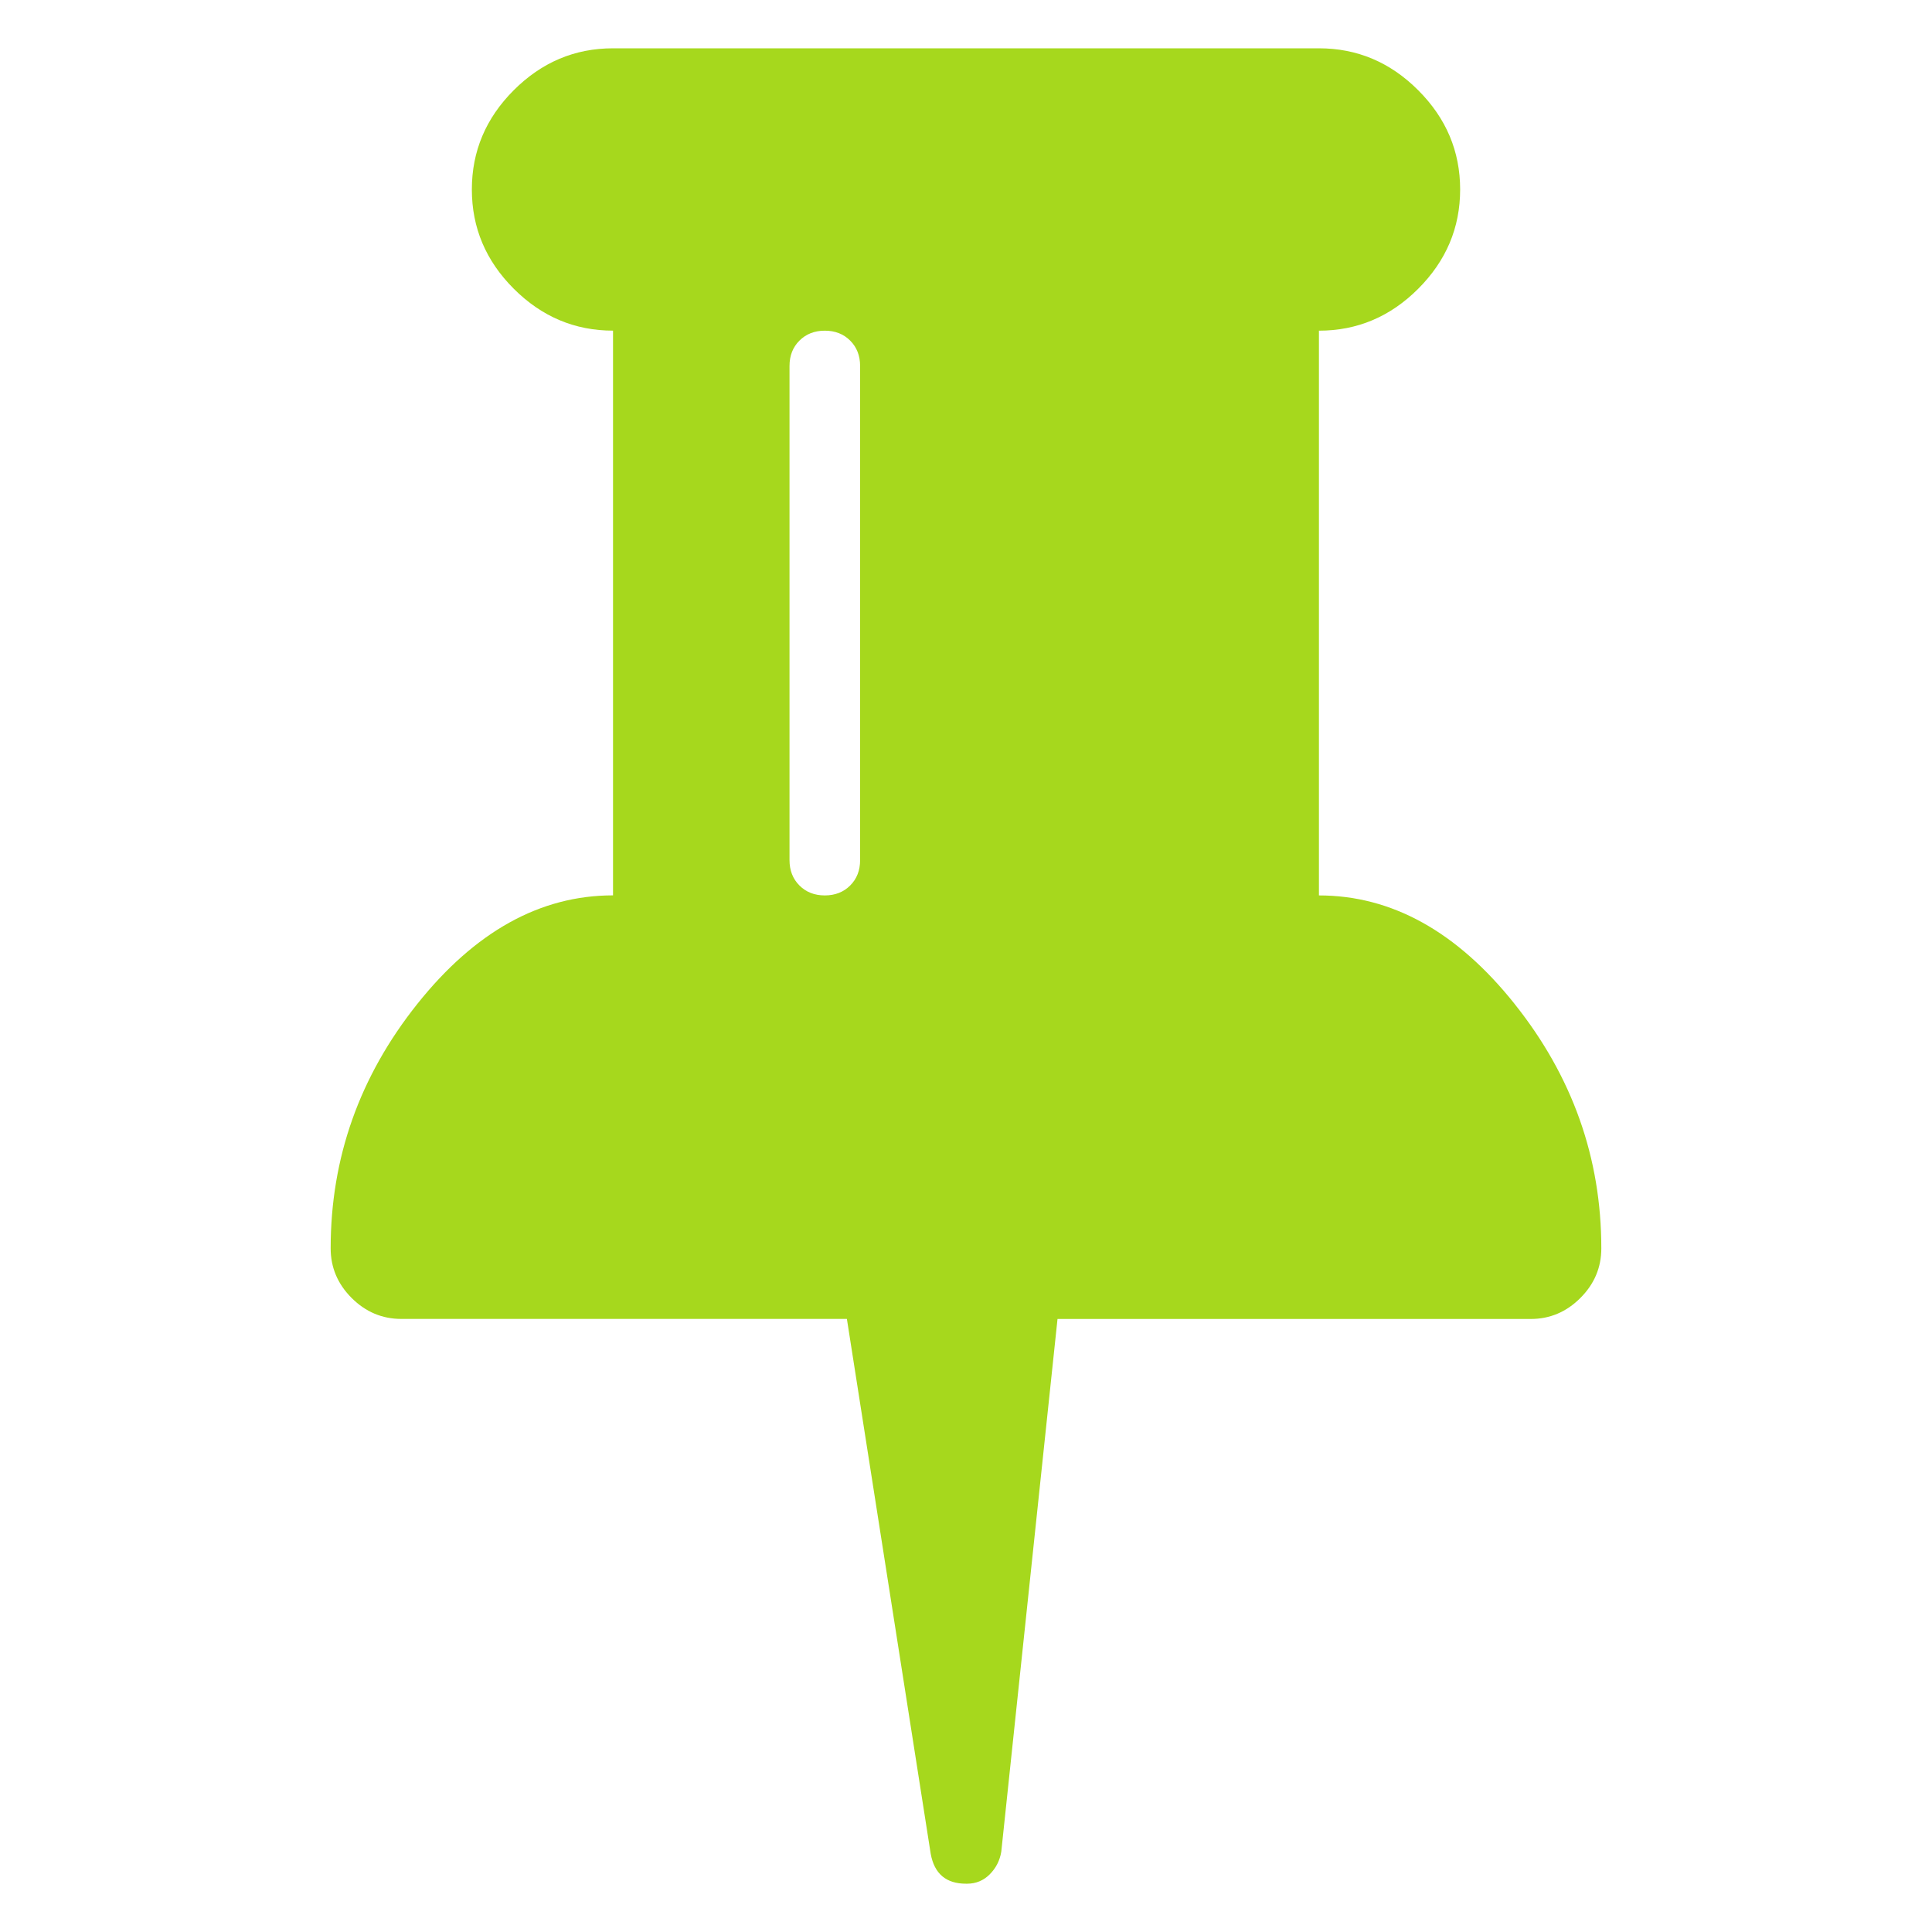 <?xml version="1.0" encoding="UTF-8" standalone="no"?>
<!-- Created with Inkscape (http://www.inkscape.org/) -->

<svg
   xmlns:dc="http://purl.org/dc/elements/1.1/"
   xmlns:cc="http://creativecommons.org/ns#"
   xmlns:rdf="http://www.w3.org/1999/02/22-rdf-syntax-ns#"
   xmlns:svg="http://www.w3.org/2000/svg"
   xmlns="http://www.w3.org/2000/svg"
   version="1.1"
   width="100"
   height="100"
   viewBox="0 0 100 100"
   id="Capa_1"
   xml:space="preserve"><defs
   id="defs7" />
<path fill="#a6d81d"    d="M 78.402,51.97 C 75.414,48.221 72.037,46.347 68.268,46.347 V 17.116 c 1.979,0 3.693,-0.723 5.138,-2.169 1.447,-1.446 2.171,-3.16 2.171,-5.138 0,-1.98 -0.724,-3.692 -2.171,-5.138 C 71.961,3.223 70.247,2.5 68.268,2.5 H 31.73 c -1.98,0 -3.692,0.723 -5.138,2.169 -1.446,1.446 -2.169,3.159 -2.169,5.138 0,1.98 0.723,3.692 2.169,5.138 1.446,1.446 3.16,2.169 5.138,2.169 v 29.23 c -3.768,0 -7.145,1.874 -10.133,5.623 -2.988,3.75 -4.482,7.964 -4.482,12.646 0,0.989 0.362,1.846 1.085,2.569 0.724,0.722 1.58,1.085 2.57,1.085 h 23.065 l 4.339,27.69 C 48.363,96.987 48.972,97.5 50,97.5 h 0.058 c 0.455,0 0.846,-0.161 1.17,-0.484 0.322,-0.324 0.523,-0.715 0.598,-1.171 l 2.911,-27.575 h 24.492 c 0.989,0 1.847,-0.362 2.569,-1.085 0.724,-0.722 1.086,-1.579 1.086,-2.569 7e-4,-4.682 -1.495,-8.897 -4.483,-12.645 z M 44.519,44.52 c 0,0.533 -0.171,0.97 -0.514,1.313 -0.343,0.343 -0.781,0.514 -1.313,0.514 -0.533,0 -0.971,-0.171 -1.313,-0.514 -0.343,-0.343 -0.514,-0.781 -0.514,-1.313 V 18.943 c 0,-0.533 0.171,-0.971 0.514,-1.313 0.343,-0.342 0.781,-0.514 1.313,-0.514 0.533,0 0.971,0.171 1.313,0.514 0.343,0.343 0.514,0.781 0.514,1.313 v 25.577 z"
   id="path3"  />
</svg>